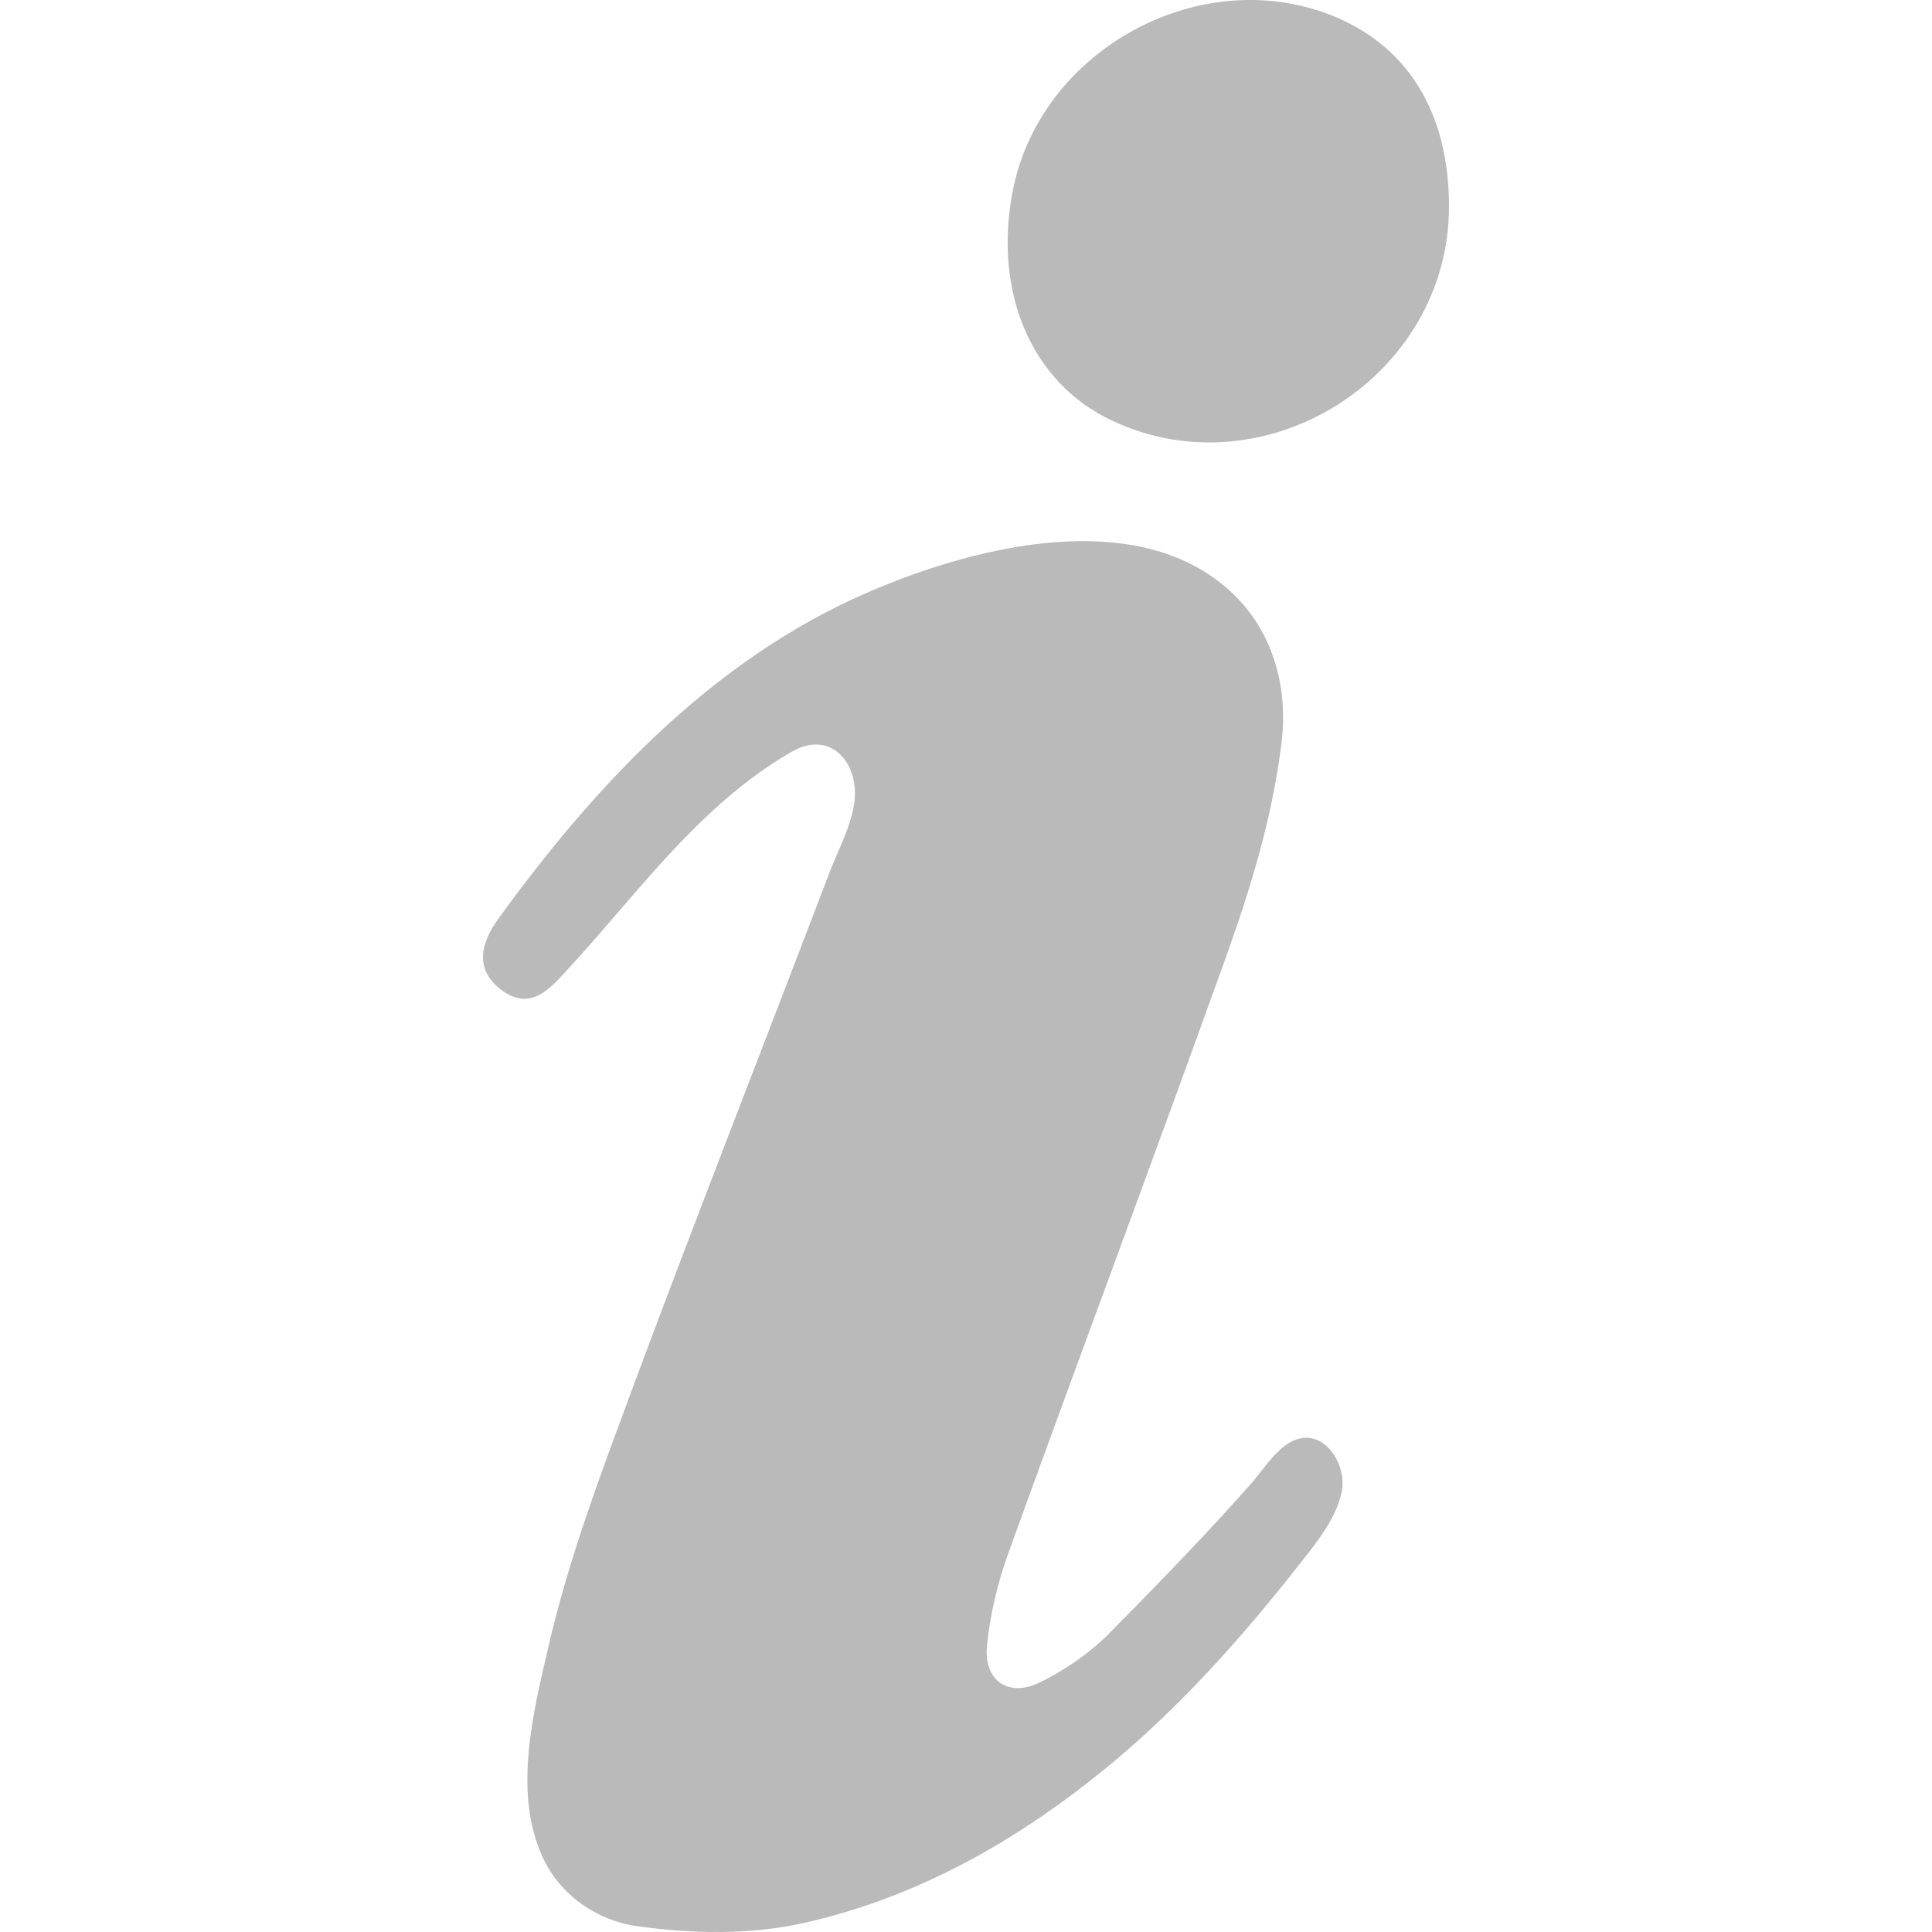 <svg width="20" height="20" viewBox="0 0 20 20" fill="none" xmlns="http://www.w3.org/2000/svg">
<g clip-path="url(#clip0_178_33)">
<path fill-rule="evenodd" clip-rule="evenodd" d="M12.812 6.195C13.194 6.591 13.333 7.147 13.267 7.684C13.172 8.464 12.947 9.194 12.683 9.931C12.4 10.718 12.114 11.504 11.825 12.29C11.364 13.547 10.899 14.803 10.444 16.062C10.33 16.375 10.249 16.709 10.217 17.039C10.182 17.398 10.441 17.576 10.765 17.416C11.026 17.288 11.279 17.114 11.483 16.908C11.816 16.571 12.147 16.233 12.47 15.887C12.632 15.714 12.792 15.539 12.948 15.362C13.073 15.22 13.202 15.008 13.373 14.921C13.698 14.759 13.948 15.159 13.89 15.44C13.834 15.709 13.649 15.944 13.479 16.159L13.467 16.173C13.451 16.193 13.436 16.212 13.421 16.232C12.849 16.959 12.223 17.66 11.511 18.252C10.812 18.833 10.036 19.327 9.184 19.648C8.906 19.752 8.622 19.838 8.333 19.904C7.775 20.031 7.158 20.021 6.587 19.938C6.169 19.878 5.793 19.611 5.616 19.223C5.308 18.549 5.522 17.716 5.681 17.03C5.876 16.191 6.169 15.391 6.468 14.587L6.491 14.525L6.502 14.495L6.525 14.434L6.547 14.373C6.894 13.44 7.25 12.511 7.607 11.583C7.933 10.736 8.26 9.89 8.583 9.042C8.608 8.977 8.635 8.913 8.663 8.849L8.673 8.824C8.745 8.66 8.815 8.495 8.842 8.323C8.905 7.912 8.608 7.545 8.196 7.782C7.483 8.193 6.95 8.803 6.421 9.417L6.356 9.492C6.192 9.683 6.027 9.873 5.857 10.057C5.69 10.239 5.49 10.464 5.202 10.256C4.895 10.034 4.986 9.749 5.161 9.508C6.131 8.169 7.297 6.916 8.815 6.208C9.45 5.913 10.337 5.612 11.168 5.602C11.791 5.594 12.383 5.751 12.812 6.195ZM13.771 0.154C14.569 0.465 15 1.16 15 2.138C15 3.9 13.096 5.106 11.505 4.351C10.682 3.961 10.282 3.036 10.482 1.986C10.758 0.532 12.396 -0.38 13.771 0.154Z" fill="#BABABA"/>
</g>
<defs>
<clipPath id="clip0_178_33">
<rect width="20" height="20" fill="white"/>
</clipPath>
</defs>
</svg>
